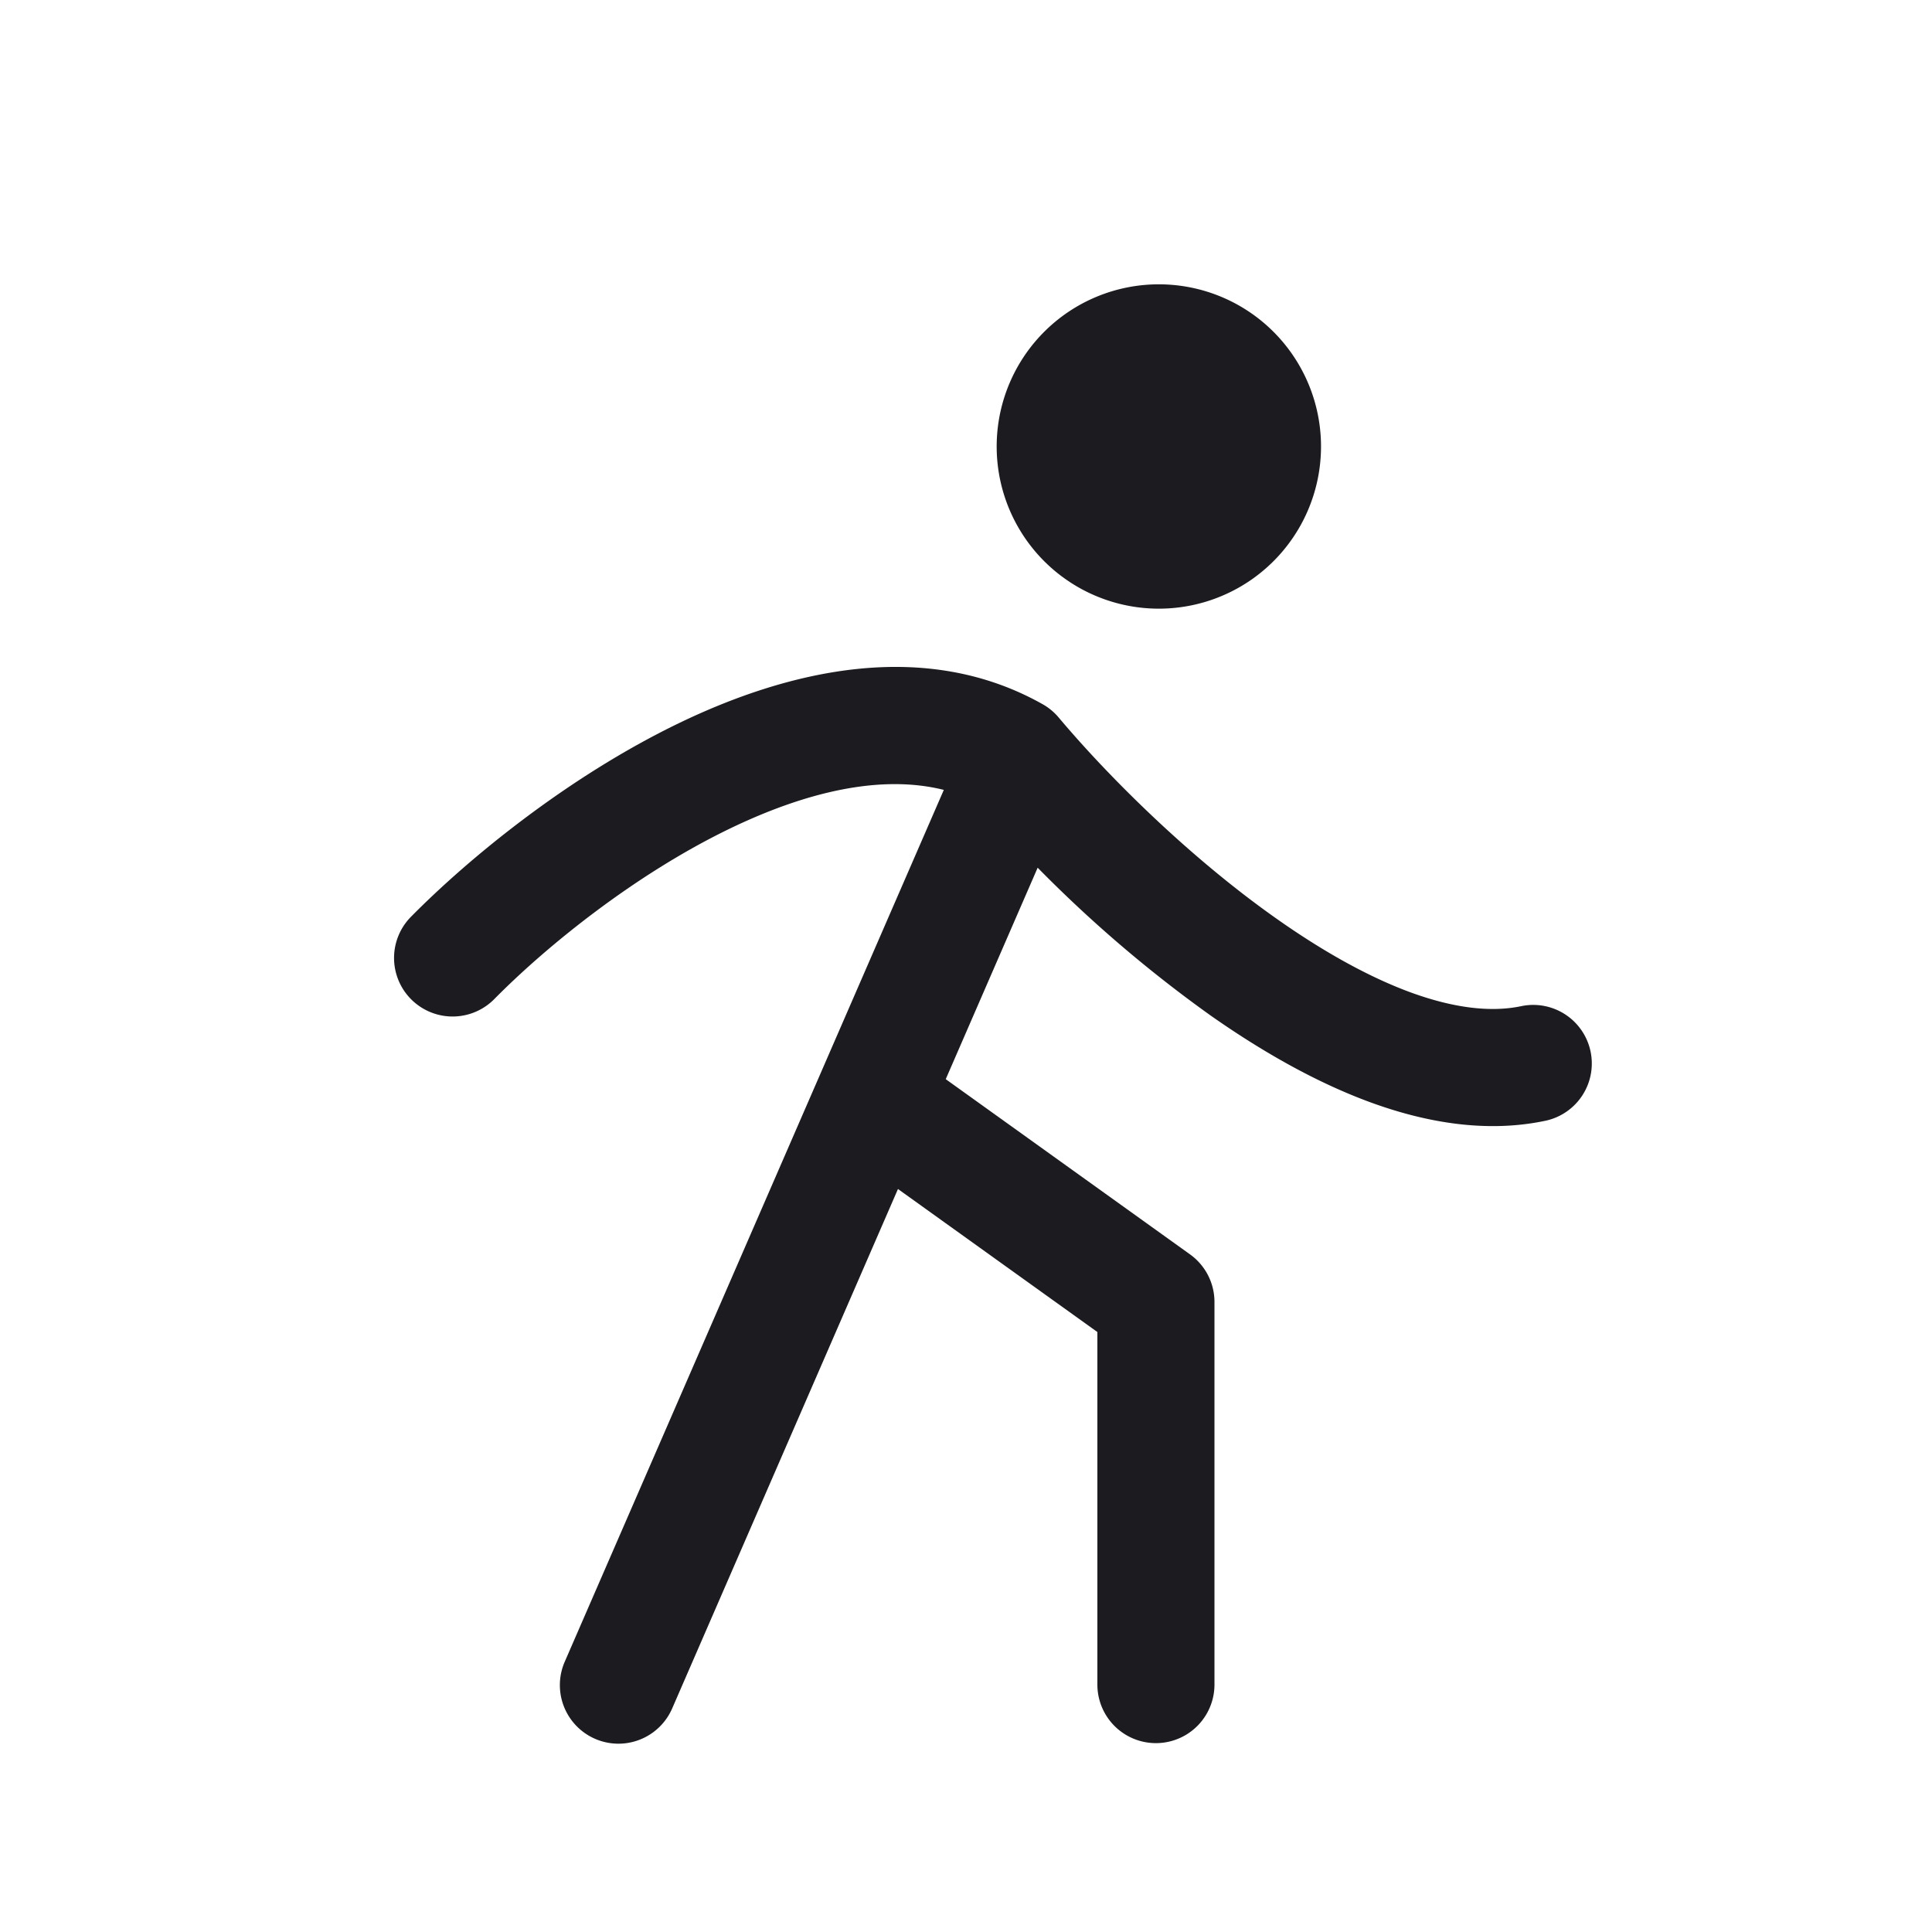 <svg width="33" height="33" fill="none" xmlns="http://www.w3.org/2000/svg"><path fill-rule="evenodd" clip-rule="evenodd" d="M22.563 7.552a2.77 2.77 0 1 1-5.538 0 2.77 2.77 0 0 1 5.538 0Zm-6.442 5.94c-1.038-.26-2.296.007-3.648.658-1.638.79-3.152 2.025-4.03 2.915a1 1 0 0 1-1.424-1.405c.995-1.008 2.69-2.398 4.586-3.312 1.856-.894 4.183-1.459 6.207-.318a1 1 0 0 1 .274.229c.806.959 2.203 2.37 3.744 3.451.769.54 1.545.978 2.276 1.245.736.267 1.365.339 1.878.231a1 1 0 0 1 .41 1.958c-1 .21-2.025.034-2.971-.31-.95-.346-1.885-.885-2.743-1.487a22.344 22.344 0 0 1-2.956-2.526l-1.57 3.612 4.173 2.993a1 1 0 0 1 .417.813v6.535a1 1 0 1 1-2 0v-6.022l-3.406-2.443-3.857 8.873a1 1 0 0 1-1.835-.798l6.475-14.892Z" fill="#1C1B1F"/></svg>